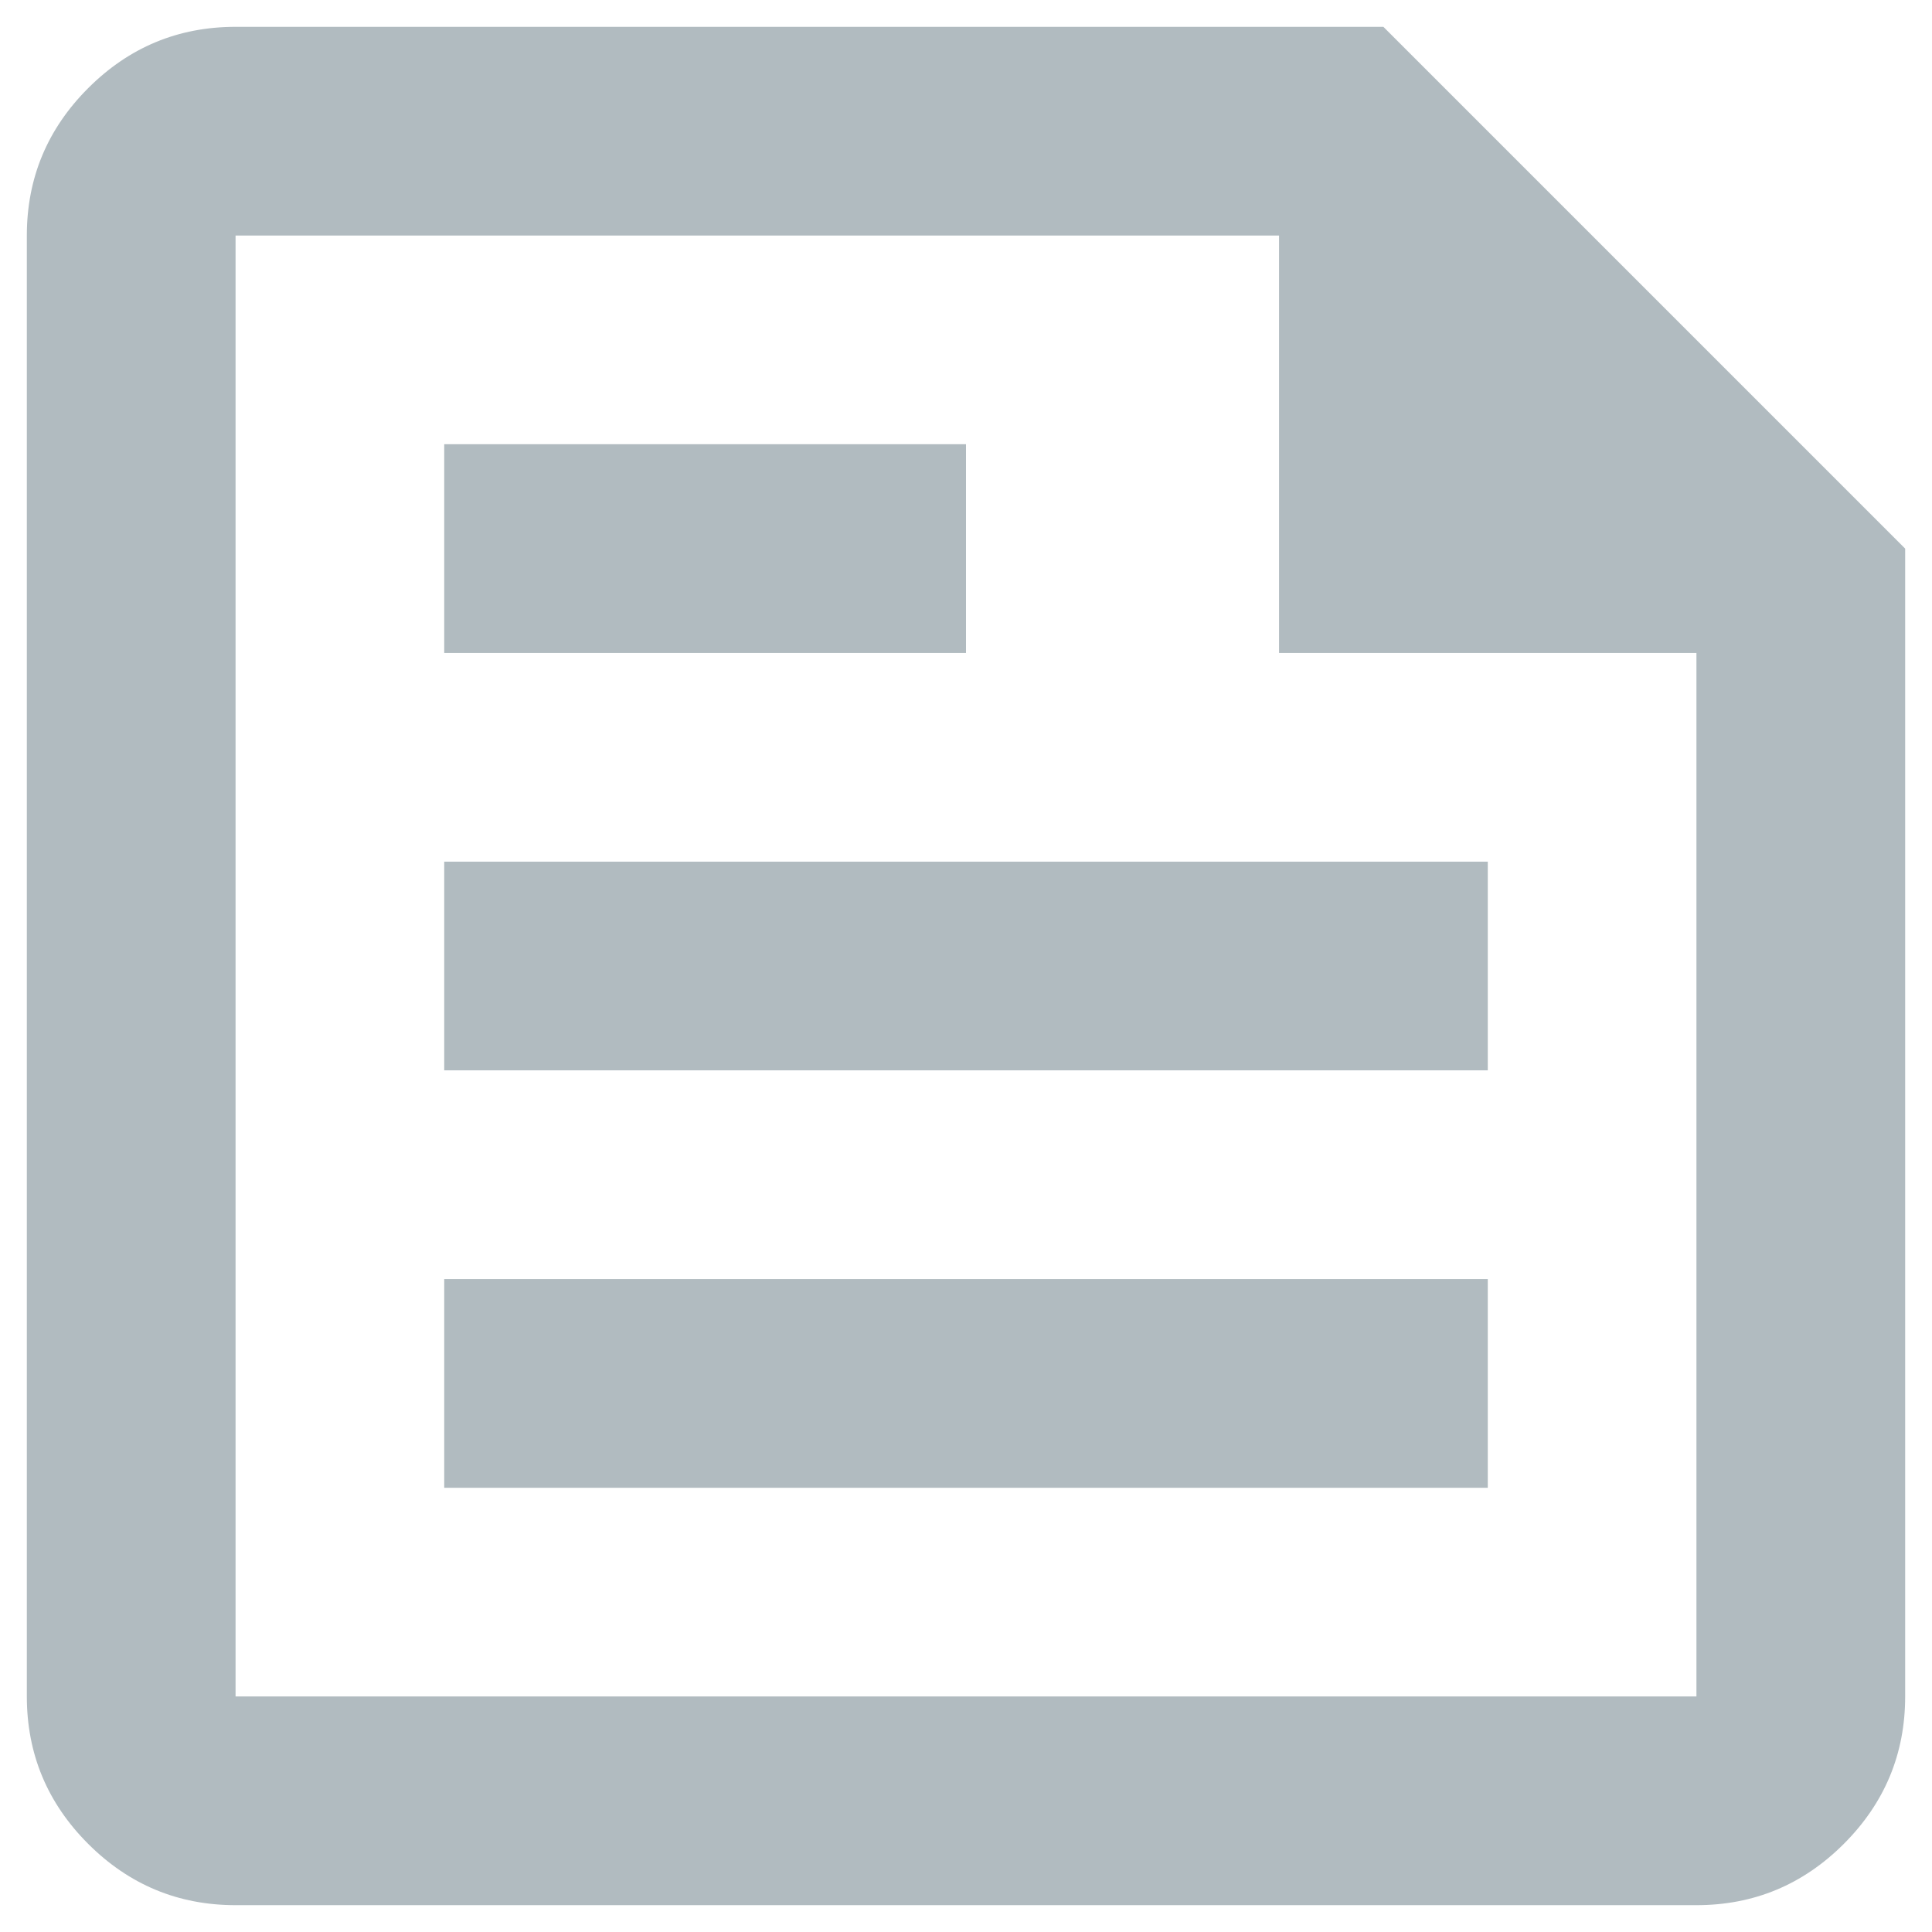 <svg width="27" height="27" viewBox="0 0 27 27" fill="none" xmlns="http://www.w3.org/2000/svg">
<path d="M3.292 26.625C2.49 26.625 1.803 26.339 1.232 25.768C0.661 25.197 0.375 24.51 0.375 23.708V3.292C0.375 2.49 0.661 1.803 1.232 1.232C1.803 0.661 2.49 0.375 3.292 0.375H19.333L26.625 7.667V23.708C26.625 24.51 26.339 25.197 25.768 25.768C25.197 26.339 24.51 26.625 23.708 26.625H3.292ZM3.292 23.708H23.708V9.125H17.875V3.292H3.292V23.708ZM6.208 20.792H20.792V17.875H6.208V20.792ZM6.208 9.125H13.5V6.208H6.208V9.125ZM6.208 14.958H20.792V12.042H6.208V14.958Z" fill="#B1BBC0"/>
</svg>
